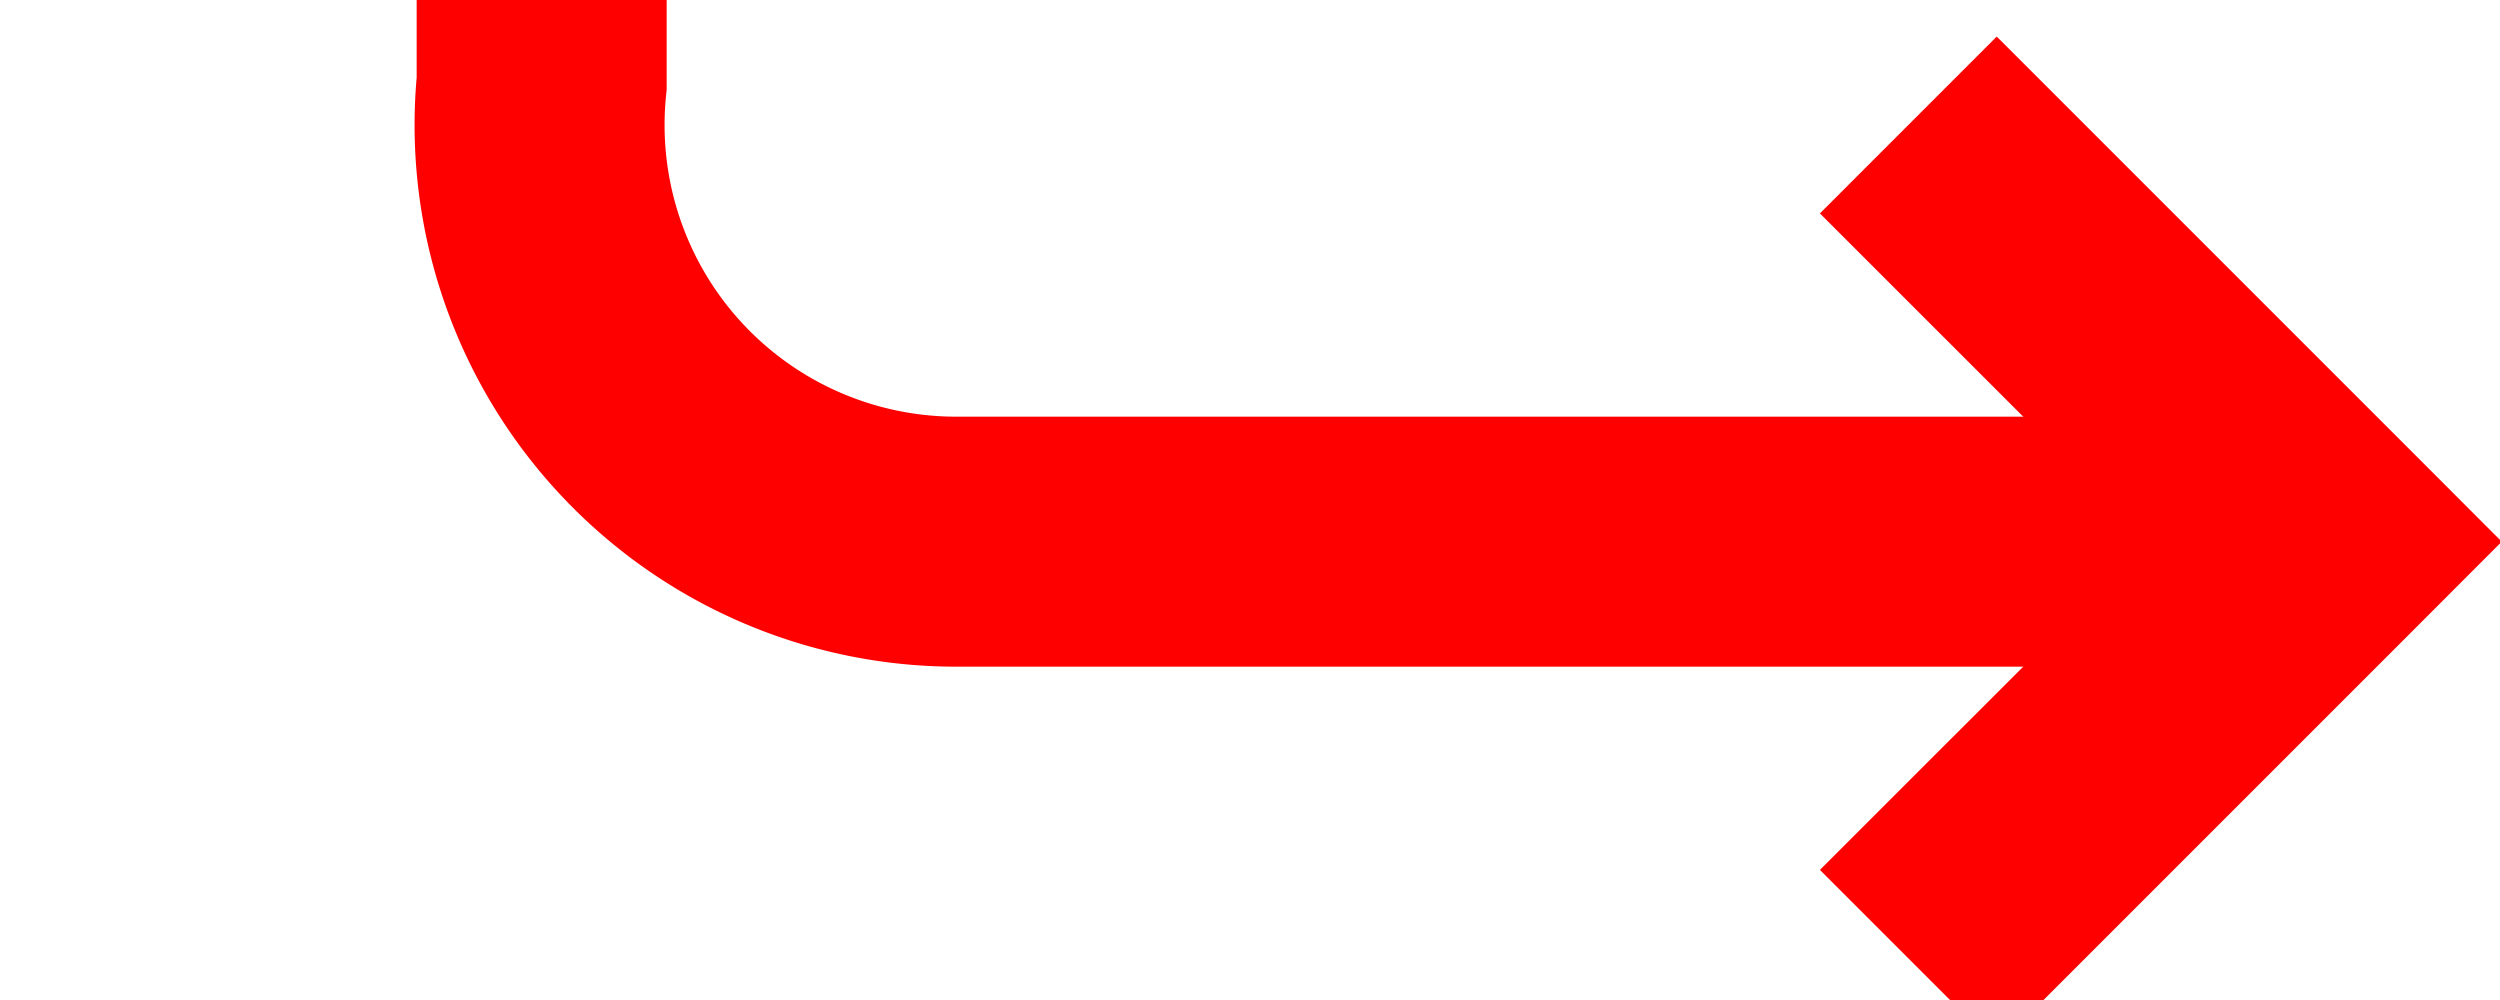 ﻿<?xml version="1.0" encoding="utf-8"?>
<svg version="1.1" xmlns:xlink="http://www.w3.org/1999/xlink" width="30px" height="12px" preserveAspectRatio="xMinYMid meet" viewBox="1448 3334  30 10" xmlns="http://www.w3.org/2000/svg">
  <path d="M 1433 3259.5  L 1449 3259.5  A 5 5 0 0 1 1454.5 3264.5 L 1454.5 3334  A 5 5 0 0 0 1459.5 3339.5 L 1475 3339.5  " stroke-width="3" stroke="#ff0000" fill="none" />
  <path d="M 1469.839 3335.561  L 1473.779 3339.5  L 1469.839 3343.439  L 1471.961 3345.561  L 1476.961 3340.561  L 1478.021 3339.5  L 1476.961 3338.439  L 1471.961 3333.439  L 1469.839 3335.561  Z " fill-rule="nonzero" fill="#ff0000" stroke="none" />
</svg>